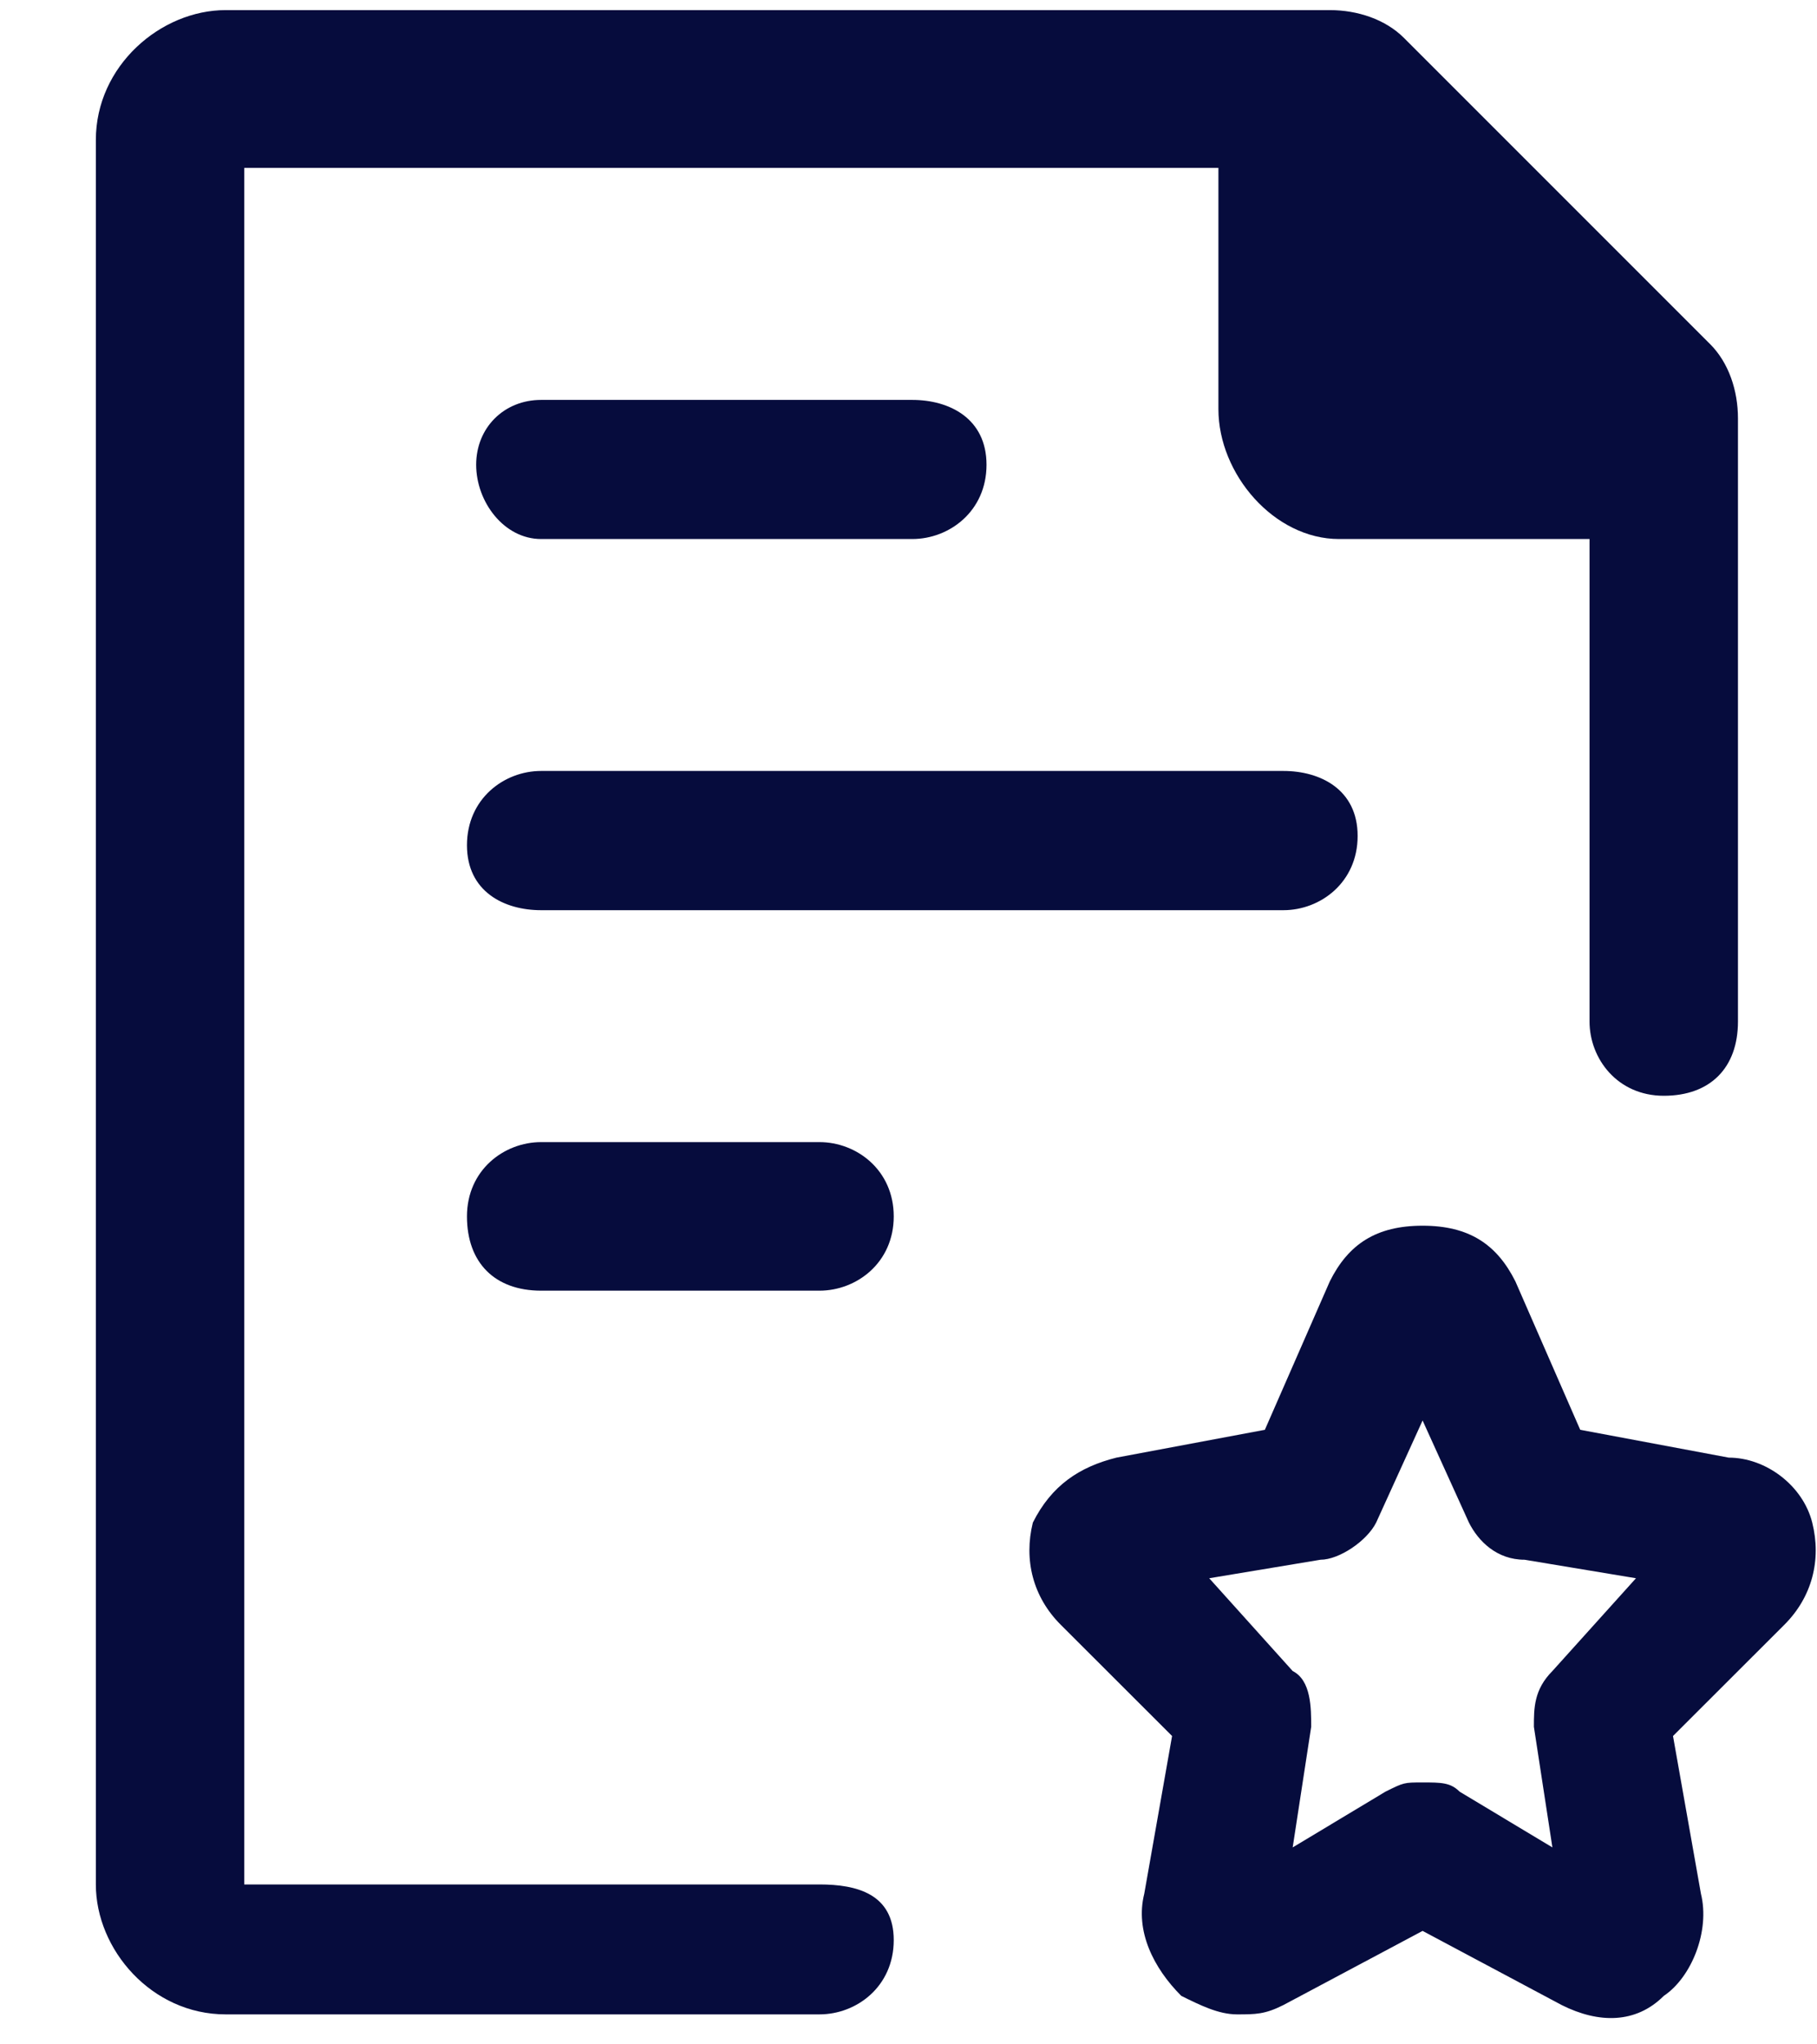 <svg width="16" height="18" viewBox="0 0 16 18" fill="none" xmlns="http://www.w3.org/2000/svg">
<path d="M7.216 16.592H2.151V1.478H10.729V3.602C10.729 4.174 11.219 4.746 11.791 4.746H13.997V8.994C13.997 9.321 14.242 9.648 14.651 9.648C15.059 9.648 15.304 9.403 15.304 8.994V3.847C15.304 3.847 15.304 3.847 15.304 3.766C15.304 3.766 15.304 3.766 15.304 3.684C15.304 3.439 15.223 3.194 15.059 3.03L14.978 2.949L12.445 0.416L12.363 0.334C12.2 0.171 11.955 0.089 11.71 0.089C11.71 0.089 11.71 0.089 11.628 0.089C11.628 0.089 11.628 0.089 11.546 0.089H1.987C1.416 0.089 0.844 0.579 0.844 1.233V16.592C0.844 17.164 1.334 17.736 1.987 17.736H7.216C7.543 17.736 7.87 17.491 7.87 17.082C7.87 16.674 7.543 16.592 7.216 16.592Z" fill="#060C3D"/>
<path d="M4.765 4.746H8.033C8.36 4.746 8.687 4.501 8.687 4.092C8.687 3.684 8.36 3.521 8.033 3.521H4.765C4.438 3.521 4.193 3.766 4.193 4.092C4.193 4.419 4.438 4.746 4.765 4.746Z" fill="#060C3D"/>
<path d="M4.765 8.014H11.301C11.628 8.014 11.955 7.769 11.955 7.36C11.955 6.952 11.628 6.788 11.301 6.788H4.765C4.438 6.788 4.112 7.033 4.112 7.442C4.112 7.85 4.438 8.014 4.765 8.014Z" fill="#060C3D"/>
<path d="M7.216 10.056H4.765C4.438 10.056 4.112 10.302 4.112 10.71C4.112 11.118 4.357 11.364 4.765 11.364H7.216C7.543 11.364 7.87 11.118 7.87 10.71C7.87 10.302 7.543 10.056 7.216 10.056Z" fill="#060C3D"/>
<path d="M15.958 13.406C15.876 13.079 15.549 12.834 15.223 12.834L13.915 12.589L13.344 11.282C13.18 10.955 12.935 10.792 12.527 10.792C12.118 10.792 11.873 10.955 11.71 11.282L11.138 12.589L9.831 12.834C9.504 12.916 9.259 13.079 9.095 13.406C9.014 13.733 9.095 14.06 9.34 14.305L10.321 15.285L10.076 16.674C9.994 17.001 10.157 17.328 10.402 17.573C10.566 17.654 10.729 17.736 10.893 17.736C11.056 17.736 11.138 17.736 11.301 17.654L12.527 17.001L13.752 17.654C14.079 17.818 14.406 17.818 14.651 17.573C14.896 17.409 15.059 17.001 14.978 16.674L14.732 15.285L15.713 14.305C15.958 14.06 16.04 13.733 15.958 13.406ZM13.67 14.713C13.507 14.877 13.507 15.04 13.507 15.204L13.67 16.266L12.853 15.775C12.772 15.694 12.69 15.694 12.527 15.694C12.363 15.694 12.363 15.694 12.2 15.775L11.383 16.266L11.546 15.204C11.546 15.04 11.546 14.795 11.383 14.713L10.648 13.896L11.628 13.733C11.791 13.733 12.036 13.569 12.118 13.406L12.527 12.507L12.935 13.406C13.017 13.569 13.18 13.733 13.425 13.733L14.406 13.896L13.67 14.713Z" fill="#060C3D"/>
</svg>
